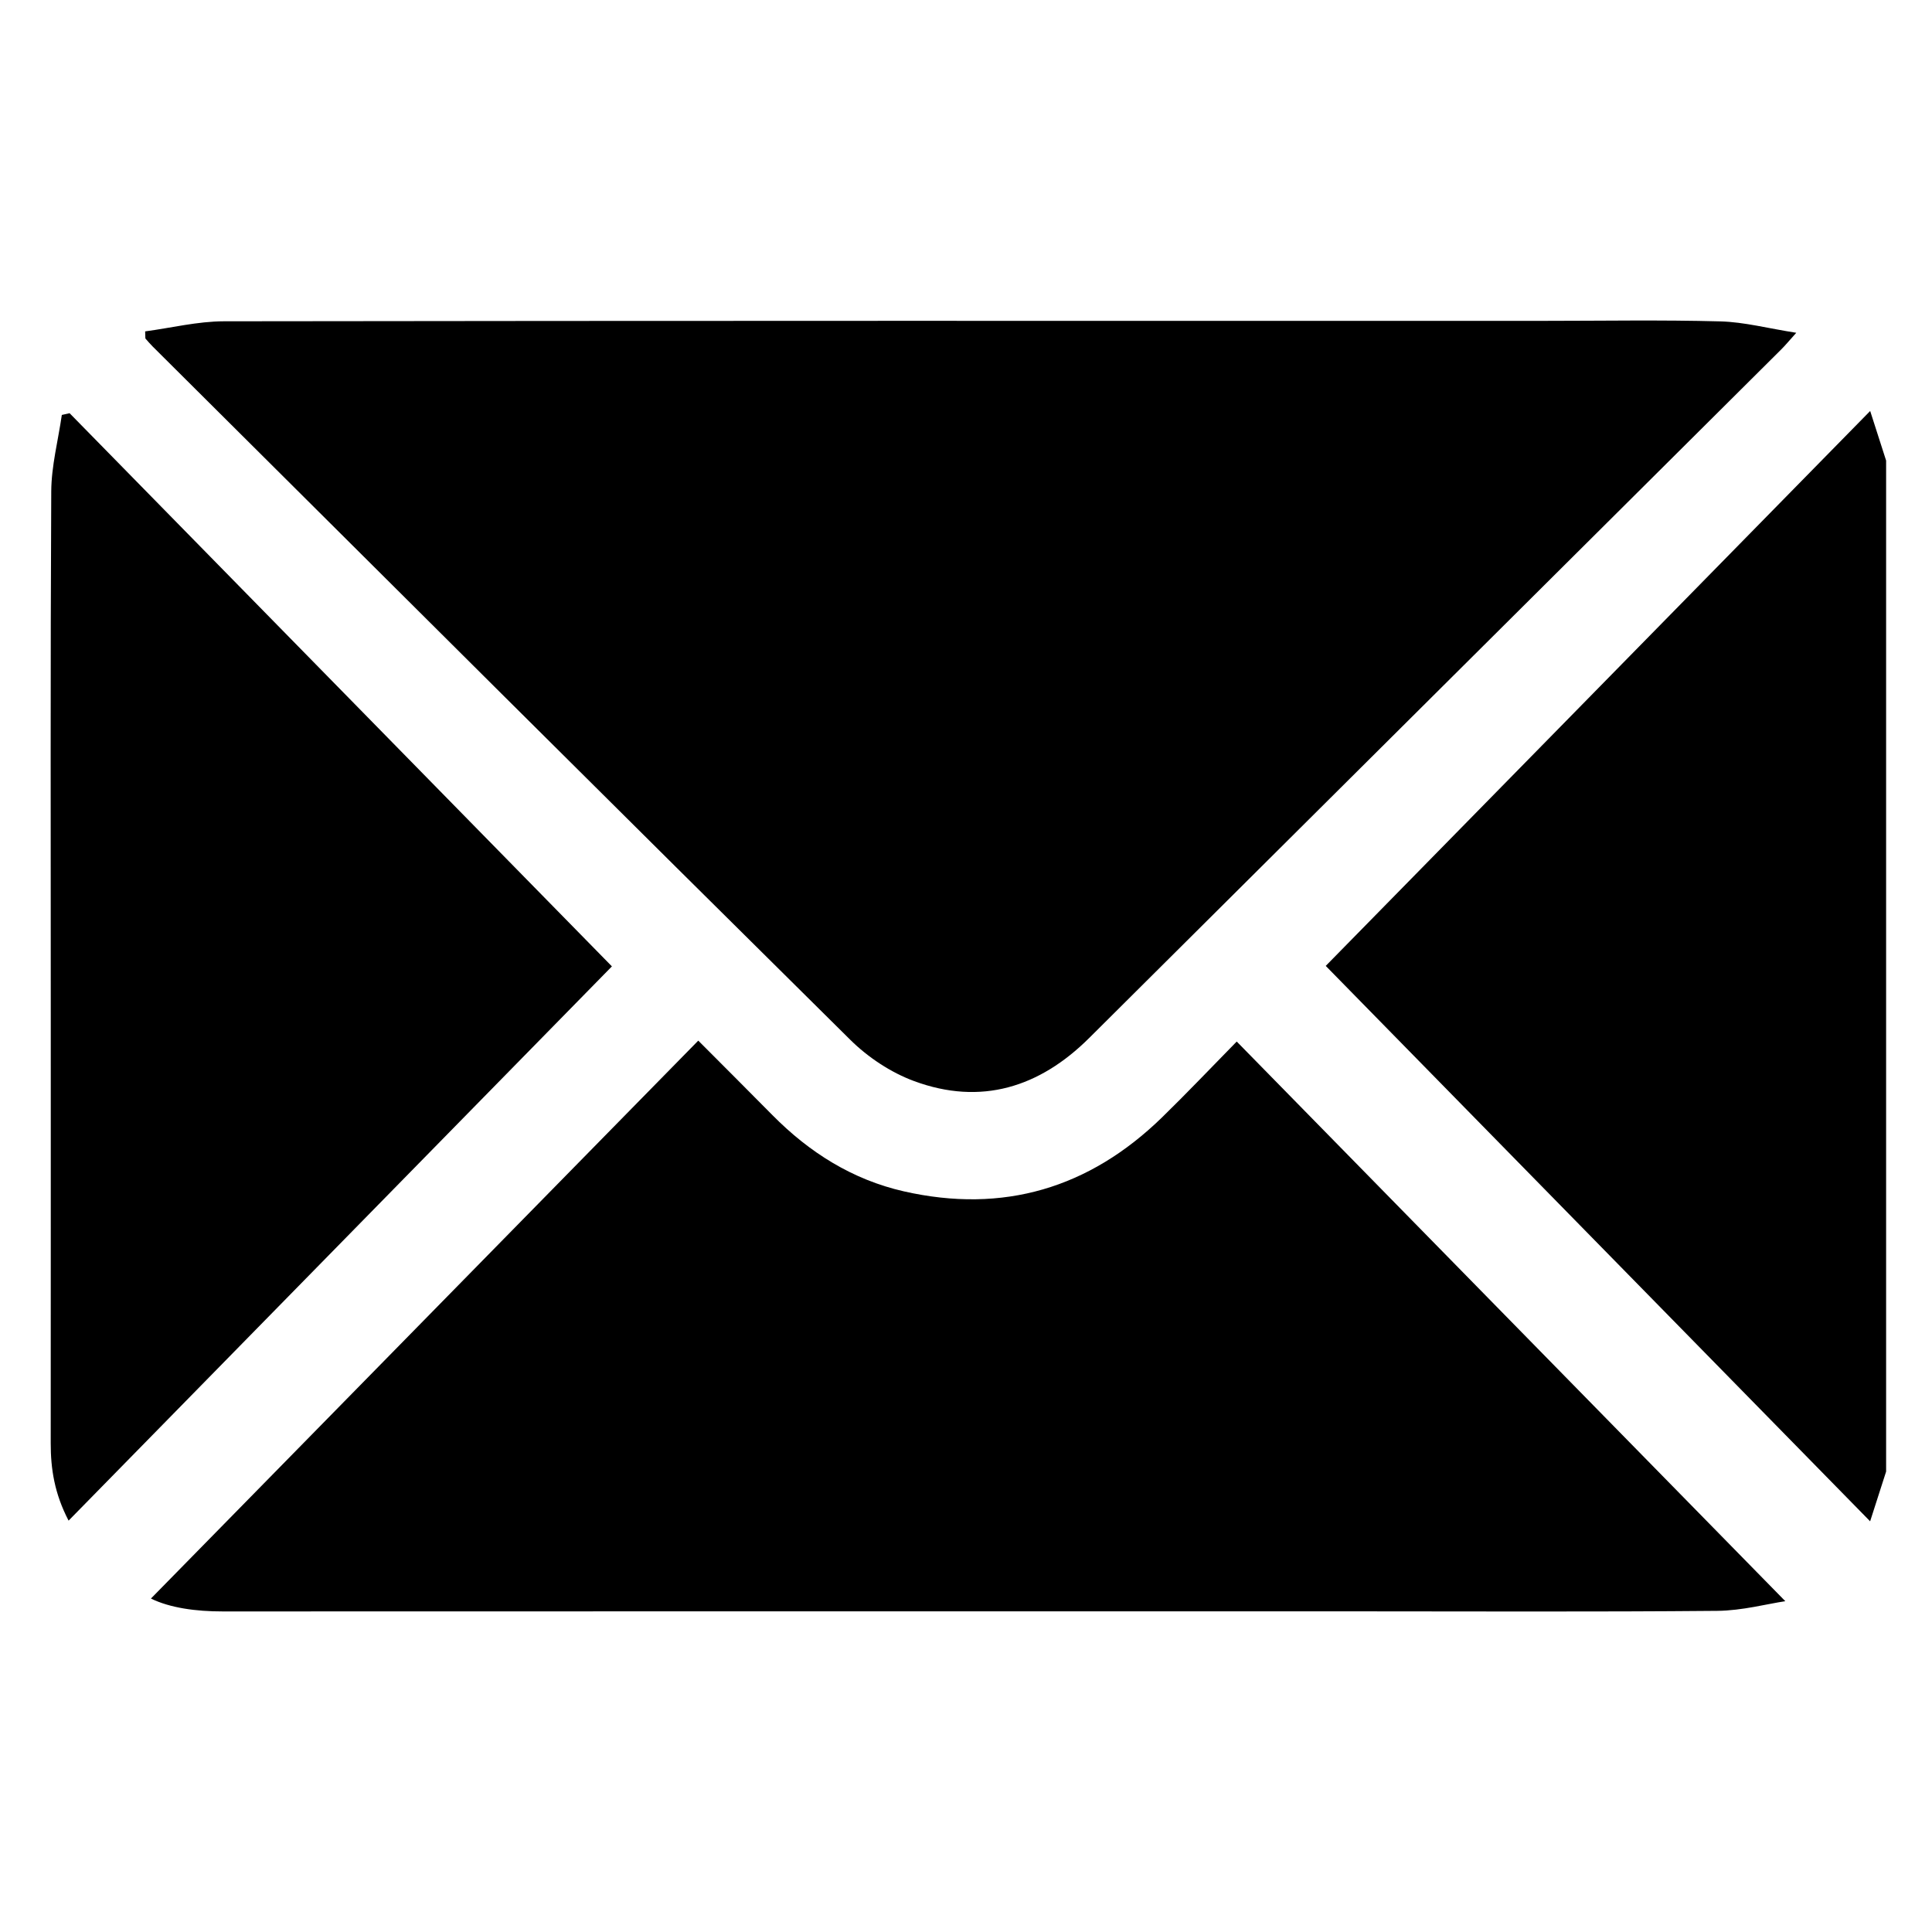 <?xml version="1.0" encoding="utf-8"?>
<!-- Generator: Adobe Illustrator 23.0.3, SVG Export Plug-In . SVG Version: 6.00 Build 0)  -->
<svg version="1.1" id="Layer_1" xmlns="http://www.w3.org/2000/svg" xmlns:xlink="http://www.w3.org/1999/xlink" x="0px" y="0px"
	 viewBox="0 0 400 400" style="enable-background:new 0 0 400 400;" xml:space="preserve">
<g>
	<path d="M390.5,304.67c-1.01,3.13-2.01,6.26-3.31,10.3c-38.19-38.97-75.9-77.43-112.71-114.99
		c36.67-37.37,74.45-75.89,112.72-114.89c1.29,4.01,2.3,7.14,3.3,10.27C390.5,165.14,390.5,234.9,390.5,304.67z"/>
	<path d="M30.05,68.61c5.44-0.73,10.87-2.08,16.31-2.09c91.03-0.13,182.06-0.09,273.09-0.09c12.24,0,24.5-0.22,36.73,0.11
		c4.96,0.13,9.88,1.45,15.72,2.36c-1.59,1.77-2.28,2.61-3.05,3.38c-47.78,47.55-95.56,95.1-143.35,142.63
		c-10.28,10.22-22.4,14.03-36.24,8.92c-4.82-1.78-9.54-4.91-13.21-8.54C127.78,167.54,79.7,119.6,31.57,71.7
		c-0.52-0.51-0.98-1.08-1.47-1.62C30.08,69.59,30.07,69.1,30.05,68.61z"/>
	<path d="M31.25,330.96c37.57-38.29,75.29-76.75,113.32-115.51c5.47,5.49,10.44,10.45,15.37,15.44
		c7.64,7.73,16.56,13.35,27.21,15.77c20.55,4.66,38.37-0.65,53.42-15.3c5.13-5,10.06-10.2,15.48-15.72
		c38.02,38.79,75.79,77.32,113.58,115.87c-3.77,0.56-8.92,1.95-14.08,2c-25.6,0.23-51.2,0.1-76.79,0.1
		c-77.54,0-155.07-0.01-232.61,0.02C40.55,333.64,35.17,332.89,31.25,330.96z"/>
	<path d="M126.69,200.08c-36.86,37.6-74.51,76.01-112.49,114.75c-2.92-5.6-3.71-10.73-3.7-16.06c0.02-29.69,0.01-59.37,0.01-89.06
		c0-35.99-0.09-71.99,0.1-107.98c0.03-5.28,1.43-10.55,2.19-15.82c0.54-0.12,1.07-0.24,1.61-0.36
		C52.12,124.03,89.84,162.5,126.69,200.08z"/>
</g>
</svg>
